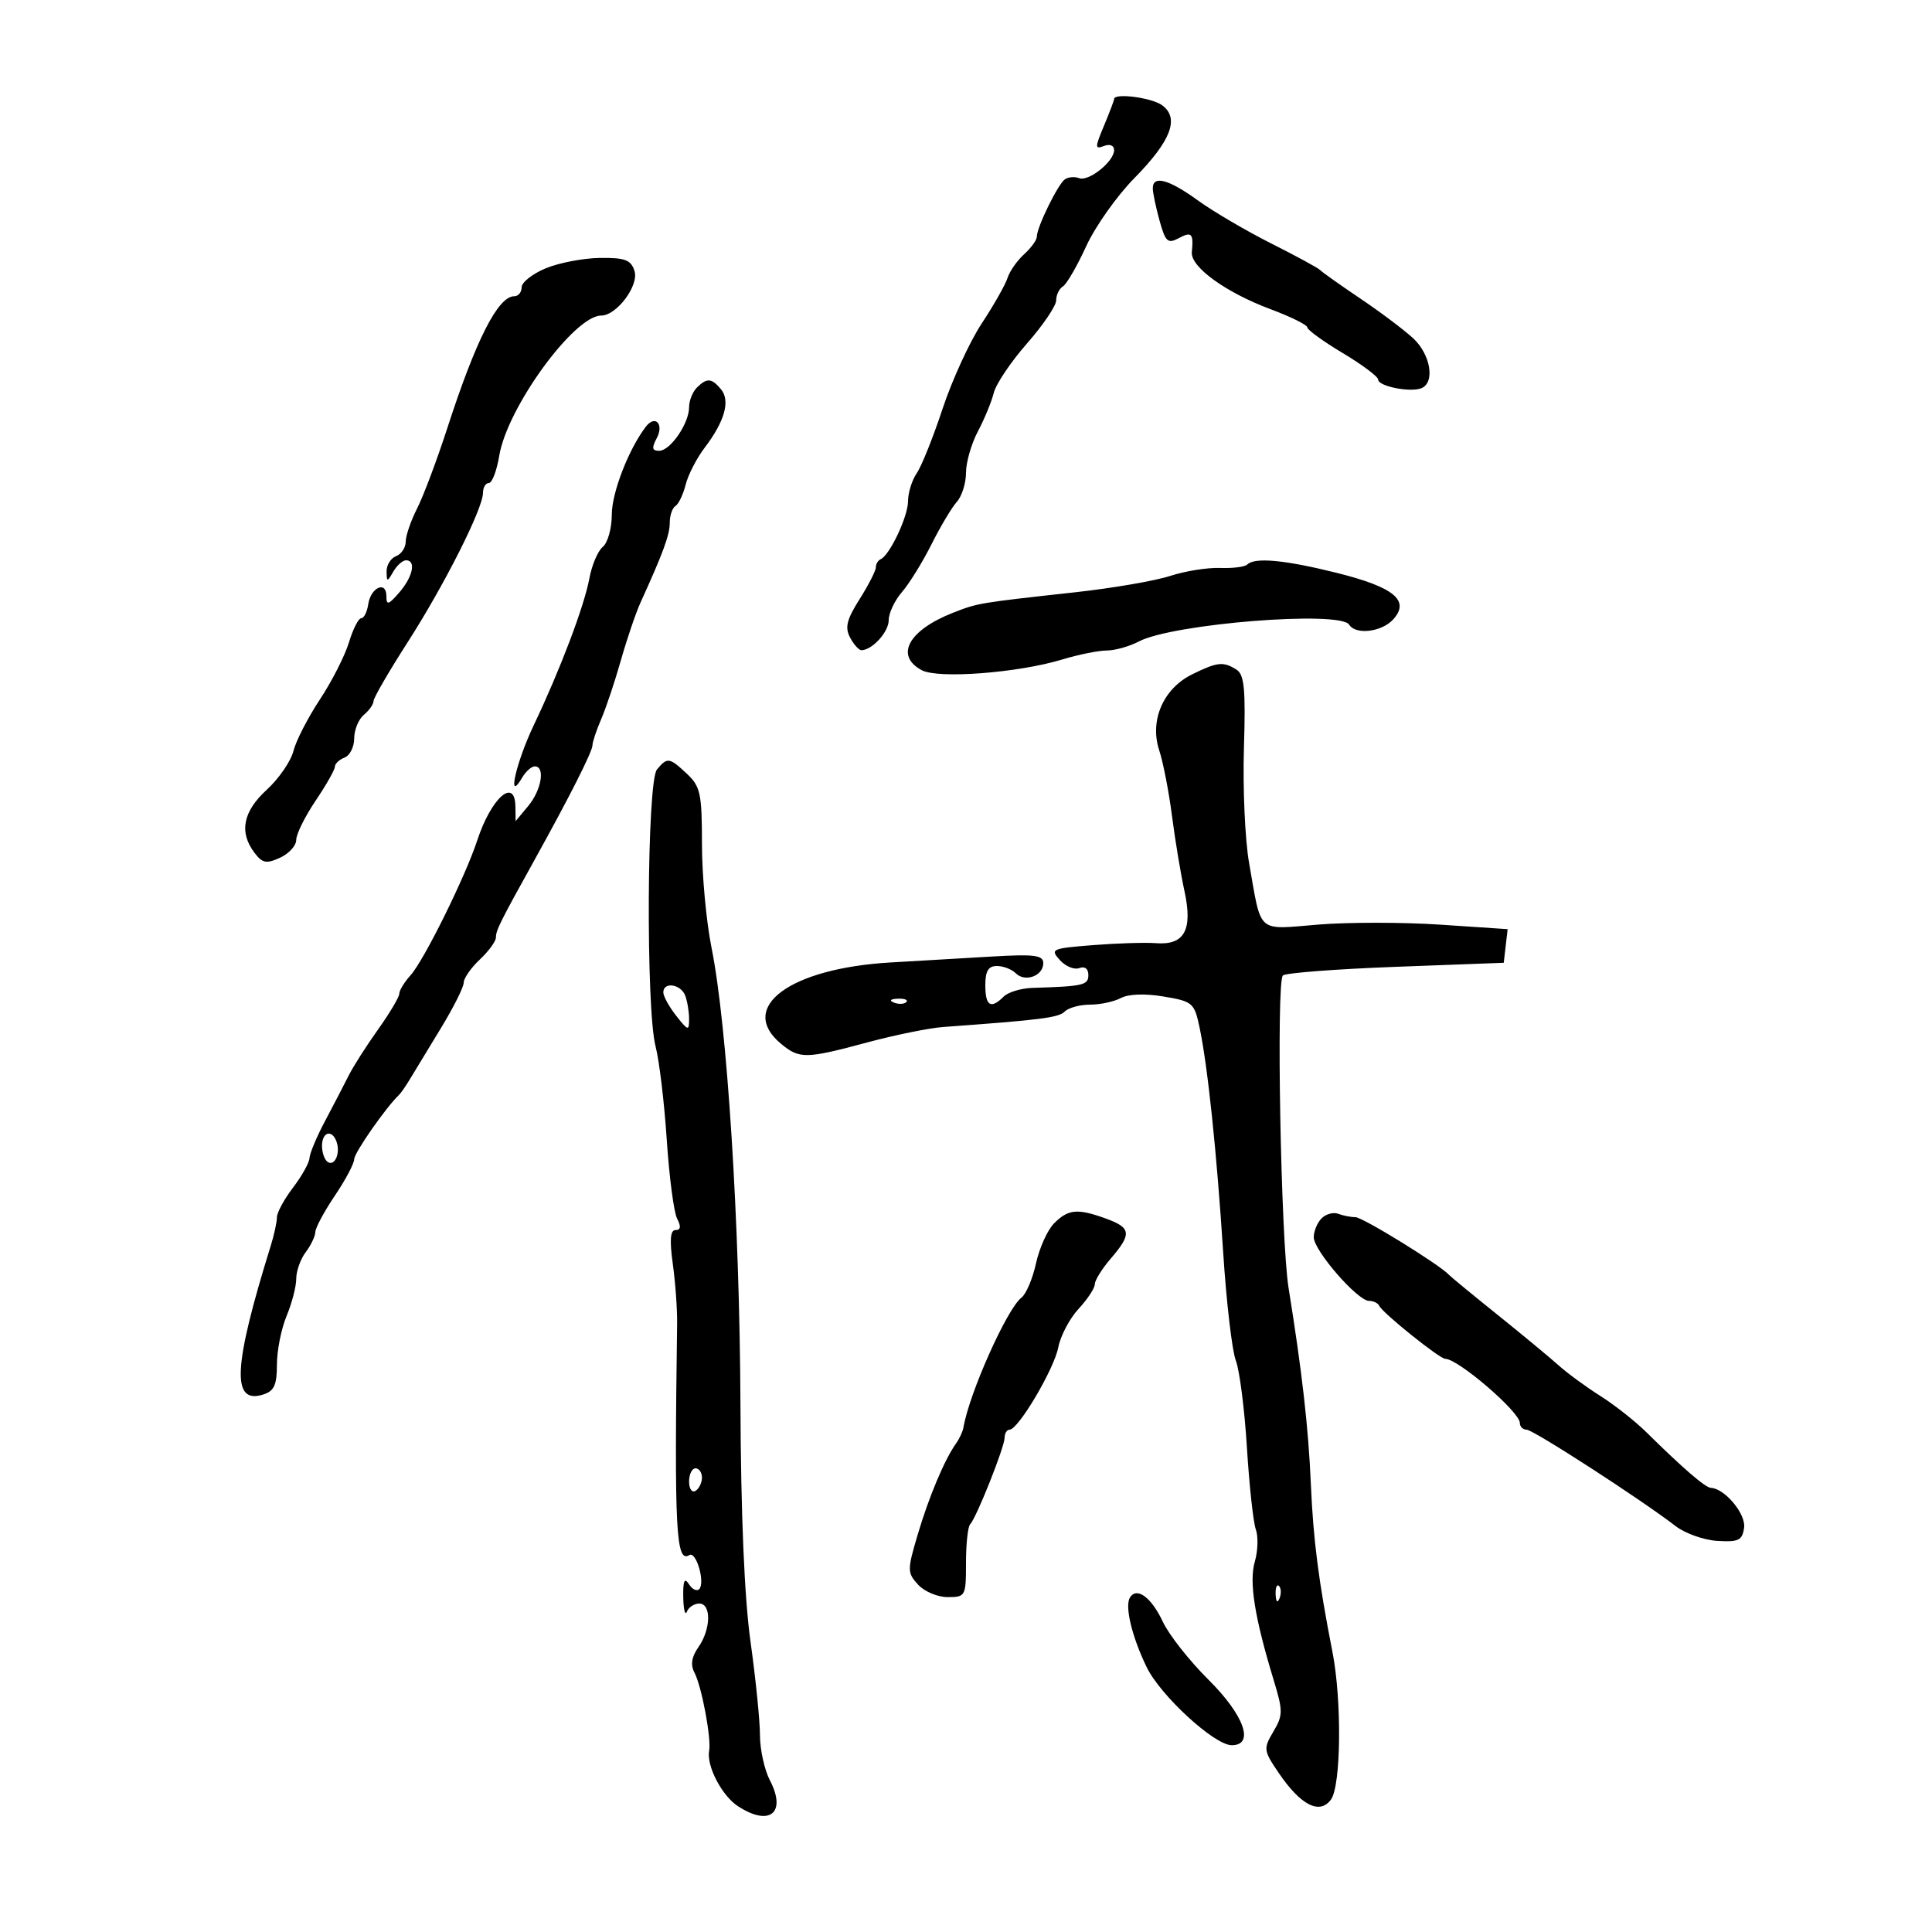 <svg xmlns="http://www.w3.org/2000/svg" width="300" height="300" viewBox="0 0 300 300" version="1.1">
	<path d="M 173 15.378 C 173 15.586, 172.294 17.446, 171.431 19.511 C 170.005 22.923, 170.005 23.212, 171.431 22.665 C 172.339 22.316, 173 22.588, 173 23.309 C 173 25.075, 169.056 28.235, 167.565 27.663 C 166.880 27.400, 165.886 27.481, 165.357 27.843 C 164.281 28.579, 161 35.283, 161 36.746 C 161 37.265, 160.111 38.494, 159.026 39.477 C 157.940 40.460, 156.780 42.117, 156.449 43.161 C 156.118 44.204, 154.312 47.388, 152.436 50.236 C 150.561 53.084, 147.830 59.034, 146.368 63.457 C 144.906 67.881, 143.100 72.388, 142.355 73.473 C 141.610 74.557, 141 76.513, 141 77.818 C 141 80.191, 138.165 86.204, 136.750 86.833 C 136.338 87.017, 136 87.588, 136 88.103 C 136 88.618, 134.864 90.840, 133.475 93.039 C 131.465 96.224, 131.166 97.442, 132.010 99.019 C 132.593 100.109, 133.392 100.986, 133.785 100.968 C 135.496 100.892, 138 98.115, 138 96.293 C 138 95.200, 138.926 93.238, 140.058 91.934 C 141.189 90.629, 143.250 87.297, 144.637 84.531 C 146.023 81.764, 147.797 78.790, 148.579 77.921 C 149.361 77.053, 150 75.021, 150 73.406 C 150 71.792, 150.831 68.902, 151.847 66.985 C 152.862 65.068, 153.972 62.375, 154.314 61 C 154.655 59.625, 156.974 56.177, 159.467 53.339 C 161.960 50.500, 164 47.489, 164 46.648 C 164 45.806, 164.475 44.824, 165.057 44.465 C 165.638 44.106, 167.259 41.307, 168.659 38.245 C 170.060 35.184, 173.418 30.431, 176.123 27.683 C 181.846 21.869, 183.193 18.345, 180.456 16.344 C 178.828 15.154, 173 14.398, 173 15.378 M 179.006 29.250 C 179.009 29.938, 179.481 32.191, 180.055 34.259 C 180.975 37.572, 181.330 37.894, 183.049 36.974 C 185.043 35.907, 185.354 36.244, 185.067 39.162 C 184.844 41.435, 190.322 45.407, 197.250 47.995 C 200.412 49.177, 203 50.456, 203 50.838 C 203 51.220, 205.475 53.013, 208.500 54.822 C 211.525 56.632, 214 58.484, 214 58.939 C 214 59.975, 218.919 60.968, 220.687 60.290 C 222.869 59.453, 222.164 55.057, 219.443 52.535 C 218.037 51.231, 214.324 48.440, 211.193 46.333 C 208.062 44.225, 205.275 42.248, 205 41.941 C 204.725 41.633, 201.309 39.775, 197.408 37.811 C 193.507 35.848, 188.377 32.837, 186.008 31.121 C 181.466 27.831, 178.996 27.171, 179.006 29.250 M 84.750 41.658 C 82.688 42.514, 81 43.841, 81 44.607 C 81 45.373, 80.487 46, 79.860 46 C 77.333 46, 73.914 52.732, 69.452 66.494 C 67.848 71.440, 65.740 77.048, 64.768 78.955 C 63.796 80.862, 63 83.180, 63 84.104 C 63 85.029, 62.325 86.045, 61.500 86.362 C 60.675 86.678, 60.014 87.739, 60.030 88.719 C 60.059 90.407, 60.114 90.408, 61.080 88.750 C 61.641 87.787, 62.527 87, 63.050 87 C 64.649 87, 64.110 89.567, 62 92 C 60.320 93.937, 60 94.028, 60 92.570 C 60 90.117, 57.567 91.203, 57.180 93.828 C 57.005 95.023, 56.513 96, 56.089 96 C 55.664 96, 54.807 97.688, 54.185 99.750 C 53.562 101.813, 51.529 105.806, 49.666 108.625 C 47.803 111.444, 45.955 115.044, 45.559 116.625 C 45.163 118.206, 43.300 120.911, 41.420 122.635 C 37.722 126.025, 37.099 129.225, 39.515 132.418 C 40.744 134.042, 41.352 134.160, 43.483 133.190 C 44.867 132.559, 46 131.311, 46 130.416 C 46 129.522, 47.350 126.790, 49 124.345 C 50.650 121.900, 52 119.520, 52 119.057 C 52 118.593, 52.675 117.955, 53.500 117.638 C 54.325 117.322, 55 115.979, 55 114.654 C 55 113.329, 55.675 111.685, 56.500 111 C 57.325 110.315, 58 109.356, 58 108.869 C 58 108.381, 60.380 104.273, 63.290 99.741 C 69.024 90.809, 75 78.958, 75 76.521 C 75 75.684, 75.410 75, 75.912 75 C 76.414 75, 77.140 73.088, 77.526 70.750 C 78.761 63.279, 89.156 49, 93.360 49 C 95.754 49, 99.241 44.334, 98.527 42.085 C 97.977 40.352, 97.075 40.009, 93.183 40.052 C 90.607 40.080, 86.813 40.803, 84.750 41.658 M 108.200 60.200 C 107.540 60.860, 107 62.226, 107 63.235 C 107 65.755, 104.082 70, 102.350 70 C 101.254 70, 101.167 69.557, 101.968 68.061 C 103.149 65.854, 101.739 64.350, 100.282 66.261 C 97.605 69.771, 95 76.502, 95 79.908 C 95 82.024, 94.372 84.276, 93.605 84.913 C 92.837 85.550, 91.901 87.743, 91.524 89.786 C 90.723 94.123, 87.003 103.950, 82.894 112.579 C 80.093 118.462, 78.664 124.897, 81.080 120.750 C 81.641 119.787, 82.527 119, 83.050 119 C 84.693 119, 84.084 122.678, 82.033 125.139 L 80.067 127.500 80.033 125.250 C 79.965 120.621, 76.267 123.895, 74.104 130.500 C 72.255 136.146, 65.834 149.130, 63.750 151.439 C 62.788 152.505, 62 153.794, 62 154.305 C 62 154.815, 60.514 157.317, 58.697 159.866 C 56.880 162.415, 54.833 165.625, 54.148 167 C 53.462 168.375, 51.825 171.525, 50.510 174 C 49.194 176.475, 48.091 179.093, 48.059 179.817 C 48.027 180.541, 46.875 182.608, 45.500 184.411 C 44.125 186.214, 43 188.289, 43 189.023 C 43 189.757, 42.570 191.740, 42.045 193.429 C 36.197 212.231, 35.899 218.119, 40.875 216.540 C 42.571 216.001, 43 215.065, 43 211.900 C 43 209.720, 43.675 206.320, 44.500 204.346 C 45.325 202.371, 46 199.772, 46 198.569 C 46 197.366, 46.661 195.509, 47.468 194.441 C 48.276 193.374, 48.951 191.960, 48.968 191.300 C 48.986 190.640, 50.350 188.100, 52 185.655 C 53.650 183.210, 55 180.665, 55 179.999 C 55 179.012, 59.930 171.943, 61.974 170 C 62.263 169.725, 63.039 168.600, 63.697 167.500 C 64.355 166.400, 66.493 162.880, 68.447 159.678 C 70.401 156.476, 72 153.292, 72 152.603 C 72 151.913, 73.125 150.292, 74.500 149 C 75.875 147.708, 77.003 146.167, 77.006 145.576 C 77.013 144.446, 77.618 143.230, 83.017 133.500 C 88.502 123.614, 92 116.690, 92 115.718 C 92 115.214, 92.612 113.384, 93.360 111.651 C 94.108 109.918, 95.485 105.800, 96.420 102.500 C 97.354 99.200, 98.734 95.150, 99.486 93.500 C 102.995 85.794, 104 83.047, 104 81.158 C 104 80.036, 104.400 78.871, 104.889 78.568 C 105.378 78.266, 106.088 76.777, 106.467 75.259 C 106.846 73.742, 108.181 71.150, 109.434 69.500 C 112.540 65.410, 113.430 62.223, 111.960 60.452 C 110.495 58.687, 109.762 58.638, 108.200 60.200 M 193.671 87.662 C 193.307 88.026, 191.410 88.264, 189.455 88.191 C 187.501 88.117, 184.011 88.676, 181.701 89.431 C 179.390 90.187, 172.775 91.326, 167 91.962 C 151.945 93.619, 151.848 93.635, 148.015 95.136 C 141.064 97.857, 138.904 101.808, 143.131 104.070 C 145.681 105.435, 158.071 104.491, 164.931 102.409 C 167.444 101.646, 170.556 101.017, 171.846 101.011 C 173.136 101.005, 175.386 100.372, 176.846 99.605 C 182.099 96.845, 208.121 94.769, 209.500 97 C 210.506 98.628, 214.562 98.142, 216.337 96.180 C 218.986 93.253, 216.482 91.182, 207.611 88.965 C 199.514 86.942, 194.829 86.504, 193.671 87.662 M 185.121 104.710 C 180.626 106.924, 178.476 111.883, 180.004 116.511 C 180.610 118.348, 181.501 122.922, 181.984 126.675 C 182.466 130.429, 183.337 135.682, 183.919 138.348 C 185.239 144.400, 183.931 146.800, 179.500 146.456 C 177.850 146.328, 173.452 146.463, 169.727 146.757 C 163.300 147.264, 163.036 147.383, 164.571 149.078 C 165.460 150.061, 166.821 150.622, 167.594 150.326 C 168.443 150, 169 150.423, 169 151.393 C 169 152.981, 168.244 153.155, 160.301 153.401 C 158.541 153.455, 156.538 154.063, 155.851 154.750 C 153.855 156.745, 153 156.220, 153 153 C 153 150.778, 153.467 150, 154.800 150 C 155.790 150, 157.110 150.510, 157.733 151.133 C 159.174 152.574, 162 151.534, 162 149.563 C 162 148.315, 160.653 148.142, 154 148.531 C 149.600 148.789, 142.512 149.204, 138.250 149.453 C 122.642 150.364, 114.484 156.412, 121.250 162.056 C 124.124 164.454, 125.110 164.441, 134.623 161.879 C 138.956 160.712, 144.300 159.627, 146.500 159.468 C 161.714 158.364, 164.375 158.025, 165.329 157.071 C 165.918 156.482, 167.690 156, 169.266 156 C 170.842 156, 172.994 155.538, 174.049 154.974 C 175.225 154.345, 177.793 154.254, 180.692 154.740 C 185.197 155.496, 185.456 155.718, 186.261 159.516 C 187.526 165.492, 188.928 178.833, 189.937 194.500 C 190.432 202.200, 191.315 209.741, 191.897 211.257 C 192.480 212.774, 193.255 218.849, 193.620 224.757 C 193.985 230.666, 194.608 236.396, 195.003 237.491 C 195.399 238.586, 195.328 240.836, 194.846 242.491 C 193.933 245.624, 194.801 251.094, 197.752 260.807 C 199.239 265.705, 199.237 266.328, 197.725 268.888 C 196.157 271.542, 196.194 271.821, 198.562 275.306 C 201.978 280.333, 204.919 281.831, 206.671 279.435 C 208.245 277.283, 208.377 264.033, 206.900 256.500 C 204.751 245.537, 203.923 239.104, 203.552 230.500 C 203.174 221.702, 202.196 213.093, 200.090 200 C 198.883 192.495, 198.153 152.531, 199.204 151.469 C 199.592 151.078, 207.467 150.475, 216.704 150.129 L 233.500 149.500 233.803 146.890 L 234.106 144.280 223.652 143.580 C 217.903 143.195, 209.378 143.190, 204.708 143.569 C 195.024 144.354, 195.925 145.156, 193.958 134 C 193.328 130.425, 192.967 122.422, 193.156 116.215 C 193.437 107.006, 193.224 104.755, 192 103.980 C 189.952 102.684, 189.037 102.781, 185.121 104.710 M 102.012 119.486 C 100.448 121.369, 100.276 156.642, 101.801 162.500 C 102.374 164.700, 103.154 171.225, 103.535 177 C 103.916 182.775, 104.642 188.287, 105.149 189.250 C 105.776 190.441, 105.699 191, 104.908 191 C 104.080 191, 103.955 192.511, 104.471 196.250 C 104.871 199.137, 105.173 203.300, 105.142 205.500 C 104.698 237.742, 104.963 242.759, 107.043 241.474 C 108.111 240.813, 109.543 245.791, 108.566 246.768 C 108.195 247.139, 107.473 246.780, 106.961 245.971 C 106.288 244.908, 106.048 245.470, 106.094 248 C 106.129 249.925, 106.385 250.938, 106.662 250.250 C 106.940 249.562, 107.804 249, 108.583 249 C 110.474 249, 110.398 252.986, 108.455 255.760 C 107.385 257.288, 107.196 258.508, 107.839 259.733 C 108.957 261.861, 110.475 269.954, 110.115 271.870 C 109.678 274.193, 112.080 278.822, 114.566 280.451 C 119.507 283.689, 122.195 281.520, 119.542 276.434 C 118.701 274.820, 118.010 271.666, 118.006 269.424 C 118.003 267.182, 117.343 260.657, 116.541 254.924 C 115.592 248.149, 115.044 235.224, 114.975 218 C 114.861 189.810, 112.923 159.253, 110.483 147.143 C 109.667 143.097, 109 135.863, 109 131.067 C 109 123.247, 108.762 122.125, 106.686 120.174 C 103.941 117.596, 103.619 117.549, 102.012 119.486 M 103 154.092 C 103 154.693, 103.900 156.329, 105 157.727 C 106.858 160.090, 107 160.124, 107 158.217 C 107 157.087, 106.727 155.452, 106.393 154.582 C 105.709 152.800, 103 152.409, 103 154.092 M 138.813 155.683 C 139.534 155.972, 140.397 155.936, 140.729 155.604 C 141.061 155.272, 140.471 155.036, 139.417 155.079 C 138.252 155.127, 138.015 155.364, 138.813 155.683 M 50 177.941 C 50 179.009, 50.412 180.136, 50.915 180.447 C 52.011 181.125, 52.892 179.008, 52.246 177.250 C 51.531 175.307, 50 175.779, 50 177.941 M 163.662 189.977 C 162.652 190.998, 161.396 193.784, 160.872 196.167 C 160.349 198.550, 159.329 200.952, 158.606 201.503 C 156.373 203.209, 150.497 216.362, 149.606 221.649 C 149.499 222.281, 148.978 223.406, 148.448 224.149 C 146.670 226.641, 144.226 232.453, 142.497 238.301 C 140.867 243.813, 140.870 244.198, 142.546 246.051 C 143.516 247.123, 145.590 248, 147.155 248 C 149.926 248, 150 247.861, 150 242.667 C 150 239.733, 150.290 237.044, 150.644 236.690 C 151.596 235.737, 155.990 224.703, 155.995 223.250 C 155.998 222.563, 156.345 222, 156.766 222 C 158.116 222, 163.670 212.616, 164.326 209.229 C 164.674 207.430, 166.093 204.734, 167.479 203.239 C 168.866 201.744, 170 200.023, 170 199.416 C 170 198.808, 171.124 197.004, 172.499 195.406 C 175.782 191.588, 175.656 190.639, 171.679 189.201 C 167.291 187.614, 165.863 187.752, 163.662 189.977 M 205.222 189.178 C 204.550 189.850, 204 191.173, 204 192.118 C 204 194.173, 210.797 202, 212.581 202 C 213.270 202, 213.983 202.345, 214.167 202.767 C 214.633 203.840, 223.550 211, 224.420 211 C 226.416 211, 236 219.242, 236 220.958 C 236 221.531, 236.473 222, 237.051 222 C 238.080 222, 254.882 232.873, 260.185 236.970 C 261.662 238.111, 264.587 239.147, 266.685 239.272 C 269.976 239.469, 270.544 239.187, 270.823 237.220 C 271.126 235.087, 267.814 231.119, 265.660 231.033 C 264.805 230.999, 261.304 227.979, 255.647 222.394 C 253.916 220.685, 250.700 218.151, 248.500 216.762 C 246.300 215.373, 243.375 213.228, 242 211.996 C 240.625 210.763, 236.350 207.224, 232.500 204.131 C 228.650 201.039, 225.275 198.261, 225 197.960 C 223.564 196.385, 211.587 189, 210.468 189 C 209.750 189, 208.552 188.765, 207.804 188.478 C 207.056 188.191, 205.894 188.506, 205.222 189.178 M 107 230.059 C 107 231.191, 107.450 231.840, 108 231.500 C 108.550 231.160, 109 230.234, 109 229.441 C 109 228.648, 108.550 228, 108 228 C 107.450 228, 107 228.927, 107 230.059 M 198.079 247.583 C 198.127 248.748, 198.364 248.985, 198.683 248.188 C 198.972 247.466, 198.936 246.603, 198.604 246.271 C 198.272 245.939, 198.036 246.529, 198.079 247.583 M 175.458 248.068 C 174.627 249.412, 175.757 254.121, 178.046 258.859 C 180.182 263.280, 188.565 270.984, 191.250 270.994 C 194.866 271.007, 193.210 266.336, 187.641 260.814 C 184.694 257.891, 181.509 253.847, 180.564 251.827 C 178.787 248.030, 176.515 246.357, 175.458 248.068" stroke="none" fill="black" fill-rule="evenodd"/>
</svg>